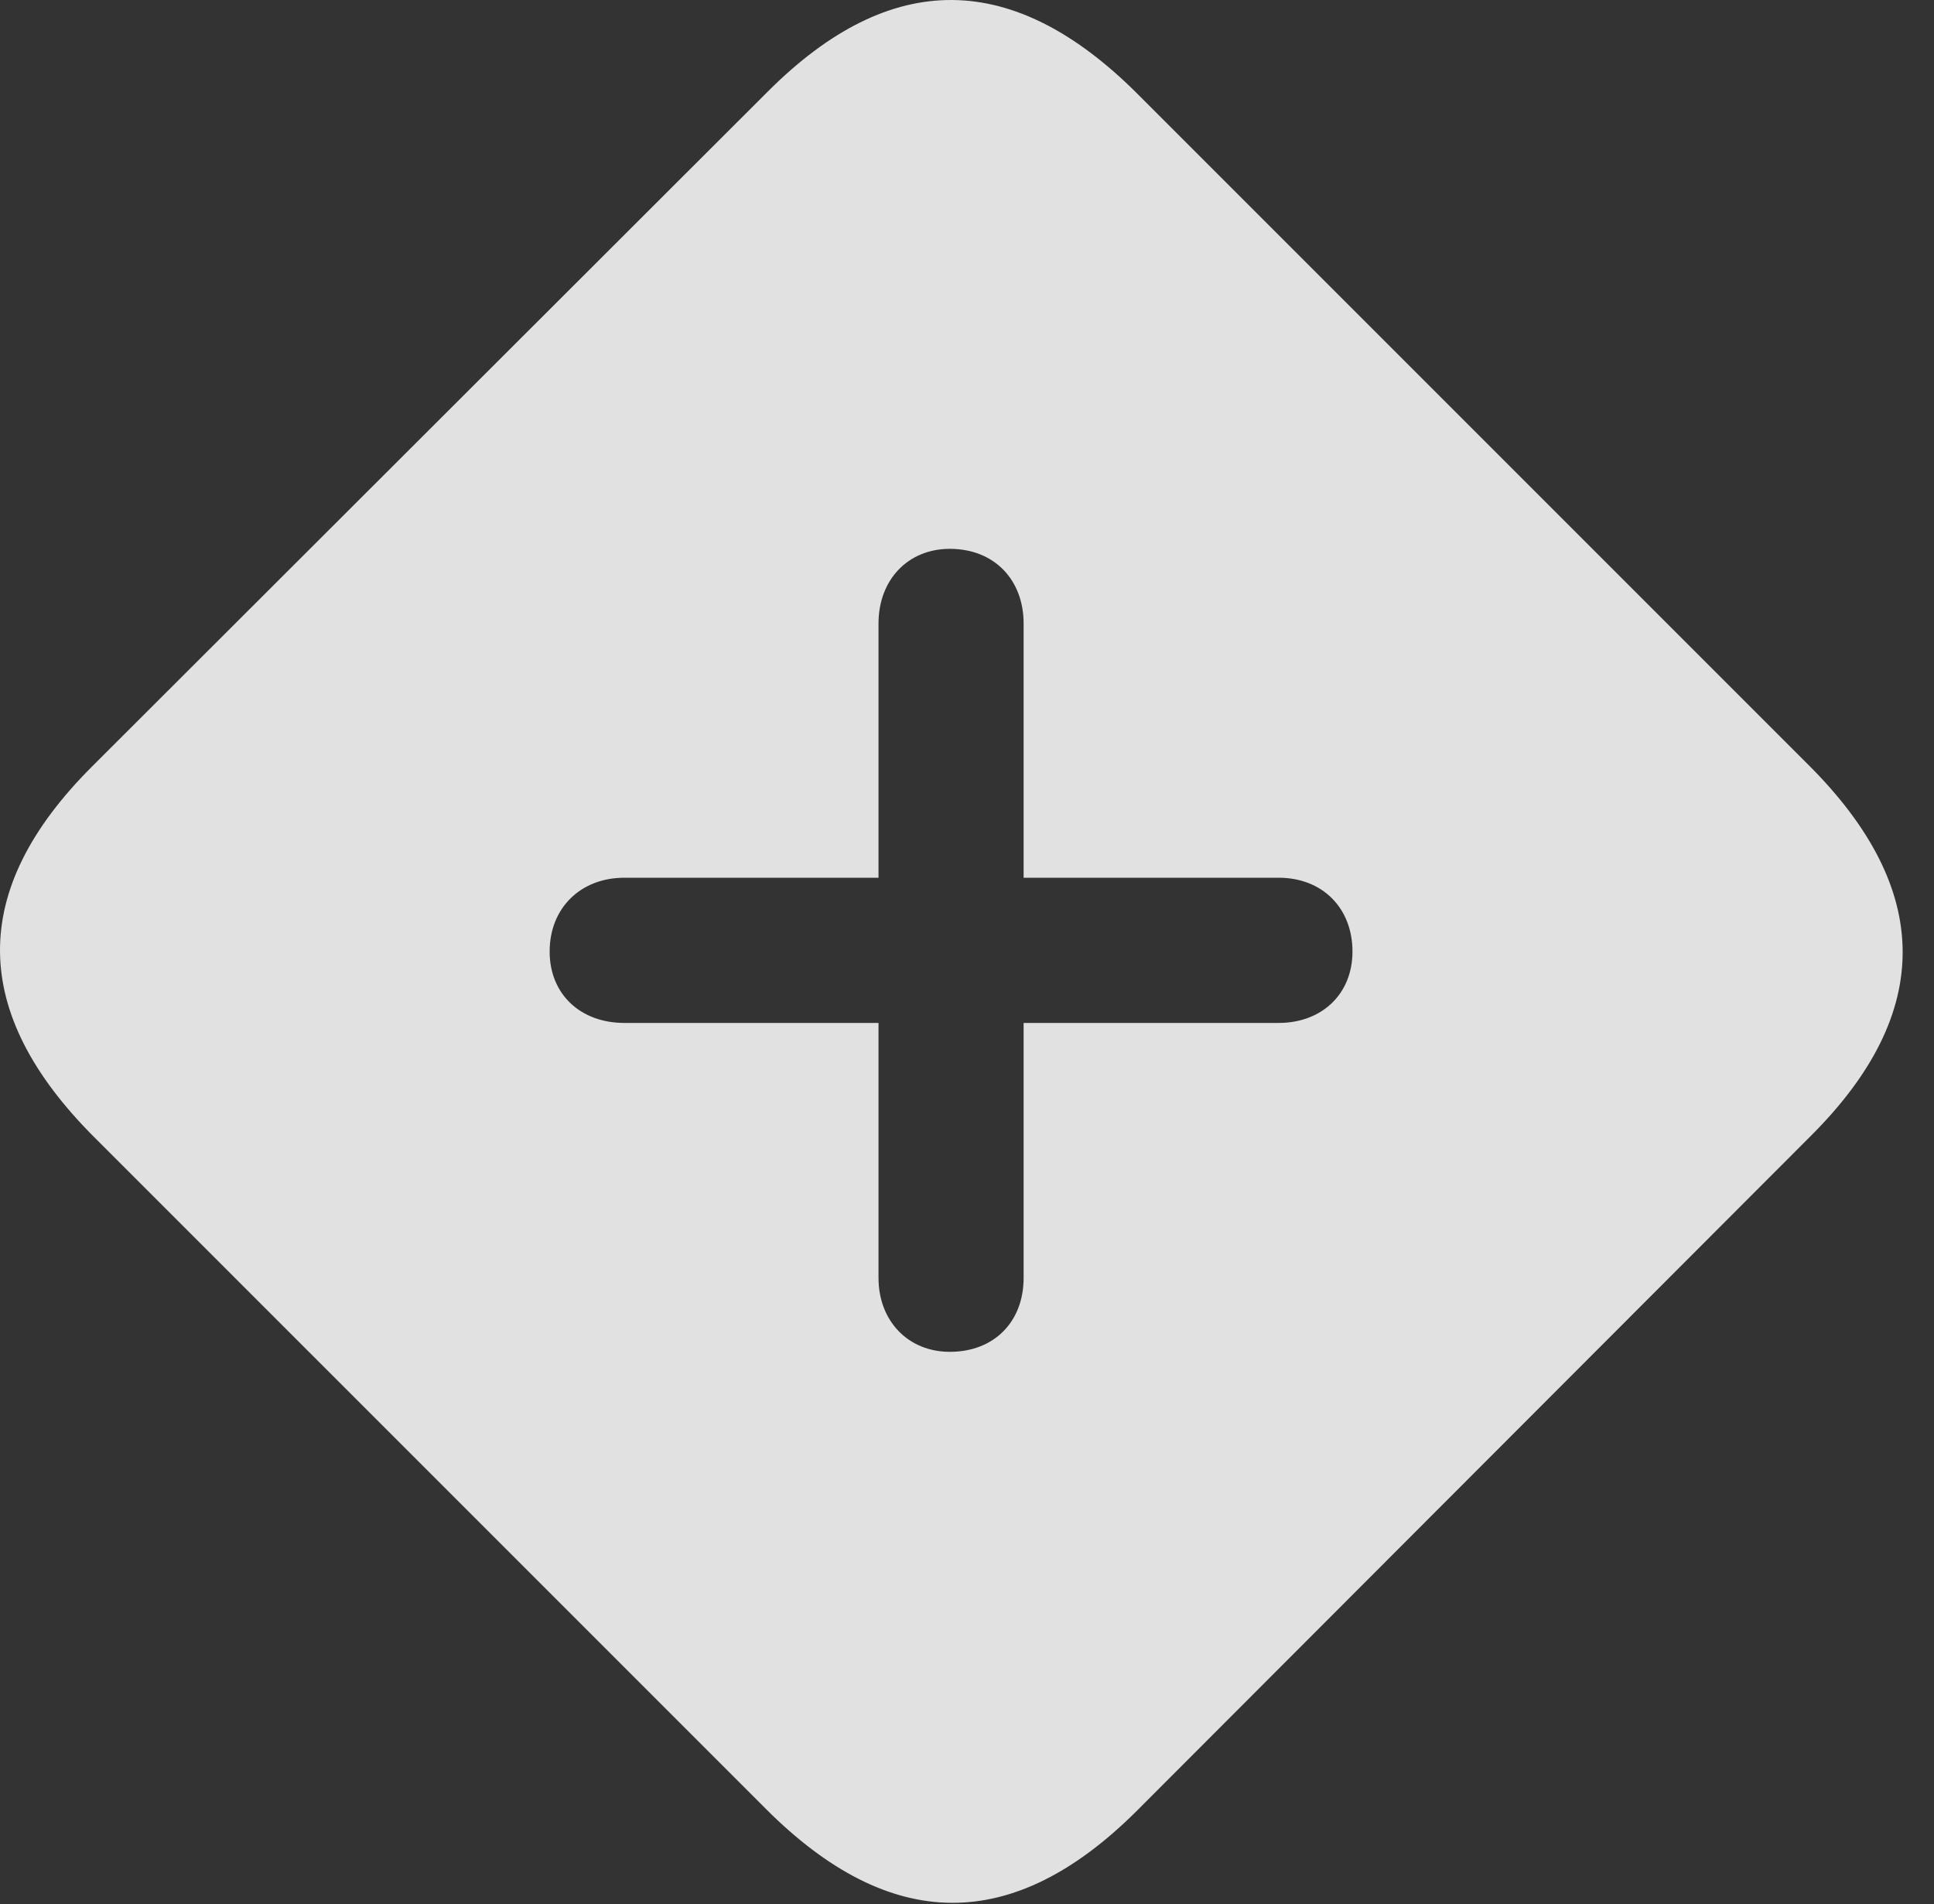 <?xml version="1.0" encoding="UTF-8"?>
<!--Generator: Apple Native CoreSVG 341-->
<!DOCTYPE svg
PUBLIC "-//W3C//DTD SVG 1.1//EN"
       "http://www.w3.org/Graphics/SVG/1.1/DTD/svg11.dtd">
<svg version="1.1" xmlns="http://www.w3.org/2000/svg" xmlns:xlink="http://www.w3.org/1999/xlink" viewBox="0 0 22.512 22.161">
 <rect x="0" y="0" width="22.512" height="22.161" fill="#333333" stroke="none"/>
 <g>
  <rect height="22.161" opacity="0" width="22.512" x="0" y="0"/>
  <path d="M13.243 1.095L21.056 8.908C22.501 10.353 22.511 11.788 21.085 13.214L13.224 21.085C11.788 22.511 10.363 22.501 8.917 21.056L1.095 13.234C-0.35 11.788-0.37 10.363 1.066 8.927L8.937 1.066C10.372-0.37 11.798-0.35 13.243 1.095ZM10.226 7.257L10.226 10.216L7.267 10.216C6.759 10.216 6.398 10.568 6.398 11.075C6.398 11.574 6.759 11.906 7.267 11.906L10.226 11.906L10.226 14.874C10.226 15.372 10.568 15.734 11.056 15.734C11.574 15.734 11.915 15.382 11.915 14.874L11.915 11.906L14.884 11.906C15.382 11.906 15.743 11.574 15.743 11.075C15.743 10.568 15.392 10.216 14.884 10.216L11.915 10.216L11.915 7.257C11.915 6.749 11.574 6.388 11.056 6.388C10.568 6.388 10.226 6.749 10.226 7.257Z" fill="white" fill-opacity="0.85"/>
 </g>
</svg>
